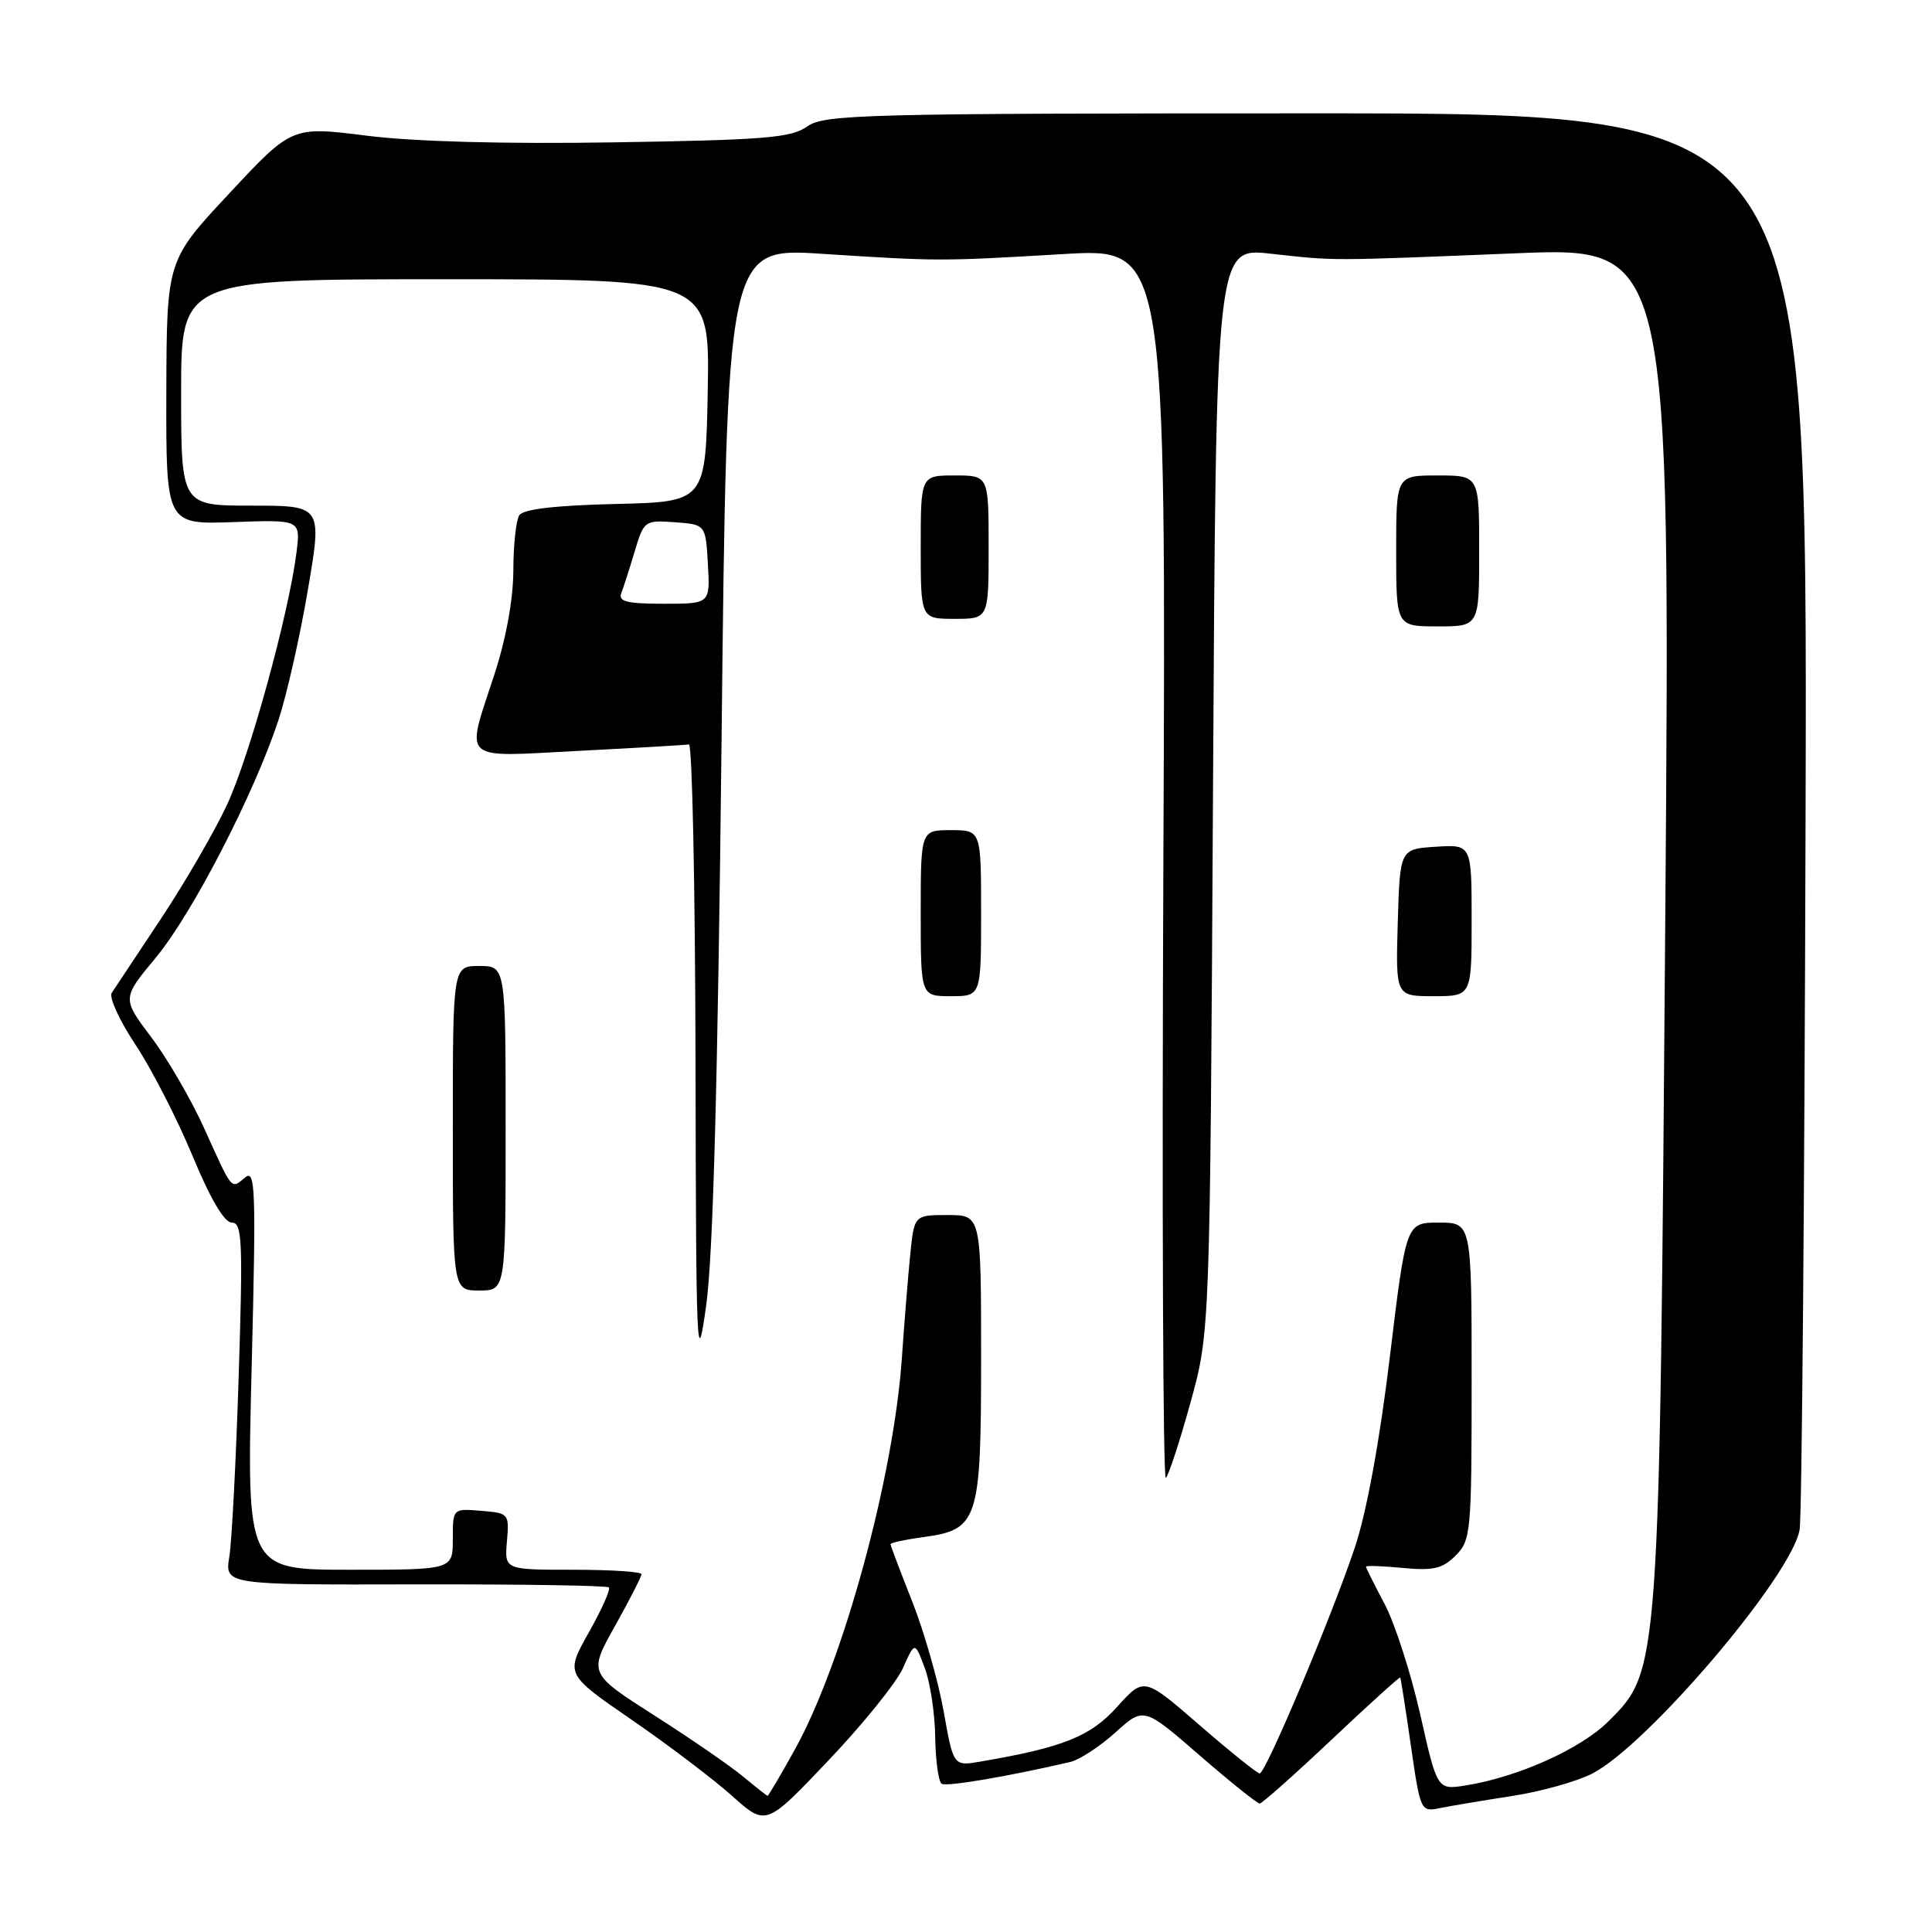 <?xml version="1.0" encoding="UTF-8" standalone="no"?>
<!DOCTYPE svg PUBLIC "-//W3C//DTD SVG 1.1//EN" "http://www.w3.org/Graphics/SVG/1.1/DTD/svg11.dtd" >
<svg xmlns="http://www.w3.org/2000/svg" xmlns:xlink="http://www.w3.org/1999/xlink" version="1.1" viewBox="0 0 256 256">
 <g >
 <path fill="currentColor"
d=" M 119.66 221.00 C 121.22 217.50 121.22 217.50 122.53 221.00 C 123.26 222.93 123.88 227.06 123.92 230.19 C 123.97 233.32 124.35 236.10 124.78 236.36 C 125.44 236.77 133.45 235.41 141.78 233.48 C 143.03 233.19 145.74 231.42 147.80 229.56 C 151.55 226.17 151.55 226.17 158.95 232.59 C 163.01 236.11 166.60 238.99 166.92 238.98 C 167.24 238.96 171.53 235.15 176.45 230.51 C 181.37 225.86 185.46 222.16 185.54 222.28 C 185.62 222.40 186.25 226.46 186.95 231.30 C 188.22 240.06 188.24 240.11 190.86 239.57 C 192.31 239.28 196.59 238.56 200.36 237.98 C 204.14 237.40 208.91 236.07 210.96 235.02 C 218.29 231.28 237.45 208.75 238.46 202.68 C 238.76 200.93 239.11 157.99 239.25 107.26 C 239.50 15.02 239.50 15.02 174.46 15.02 C 114.28 15.02 109.23 15.15 106.96 16.76 C 104.84 18.26 101.36 18.55 81.50 18.86 C 66.88 19.10 54.89 18.77 48.59 17.98 C 38.68 16.73 38.68 16.73 30.39 25.62 C 22.09 34.50 22.09 34.50 22.04 52.00 C 22.00 69.50 22.00 69.50 30.91 69.18 C 39.83 68.86 39.83 68.86 39.29 73.18 C 38.25 81.42 33.06 100.27 30.06 106.68 C 28.41 110.22 24.45 117.03 21.28 121.81 C 18.10 126.59 15.19 130.98 14.80 131.57 C 14.42 132.15 15.84 135.25 17.96 138.44 C 20.08 141.64 23.47 148.24 25.50 153.13 C 27.88 158.88 29.72 162.00 30.72 162.00 C 32.09 162.00 32.20 164.37 31.63 182.25 C 31.28 193.39 30.72 204.19 30.39 206.25 C 29.78 210.00 29.78 210.00 55.00 209.94 C 68.87 209.91 80.42 210.09 80.68 210.34 C 80.93 210.59 79.73 213.28 78.02 216.31 C 74.91 221.83 74.91 221.83 83.70 227.88 C 88.54 231.21 94.53 235.75 97.00 237.96 C 101.50 241.99 101.50 241.99 109.80 233.24 C 114.37 228.43 118.81 222.93 119.66 221.00 Z  M 98.50 235.43 C 96.85 234.05 91.56 230.40 86.74 227.33 C 77.98 221.73 77.98 221.73 81.49 215.45 C 83.42 212.00 85.00 208.91 85.00 208.59 C 85.00 208.26 80.92 208.00 75.92 208.00 C 66.85 208.00 66.85 208.00 67.17 204.25 C 67.49 200.57 67.43 200.49 63.75 200.19 C 60.00 199.88 60.00 199.88 60.00 203.94 C 60.00 208.00 60.00 208.00 46.34 208.00 C 32.68 208.00 32.68 208.00 33.34 181.37 C 33.94 157.54 33.85 154.88 32.48 156.02 C 30.59 157.59 30.85 157.90 27.08 149.56 C 25.36 145.74 22.20 140.30 20.06 137.46 C 16.16 132.29 16.16 132.29 20.64 126.90 C 25.47 121.08 33.65 105.25 36.89 95.44 C 37.99 92.11 39.75 84.34 40.79 78.19 C 42.70 67.00 42.70 67.00 33.35 67.00 C 24.00 67.00 24.00 67.00 24.00 52.00 C 24.00 37.00 24.00 37.00 59.03 37.00 C 94.05 37.00 94.05 37.00 93.78 51.75 C 93.50 66.50 93.50 66.50 81.54 66.78 C 73.51 66.97 69.32 67.47 68.80 68.28 C 68.38 68.95 68.02 72.26 68.02 75.62 C 68.01 79.41 67.05 84.67 65.50 89.40 C 61.68 101.10 60.81 100.32 76.75 99.49 C 84.31 99.10 90.85 98.72 91.29 98.64 C 91.72 98.56 92.11 117.40 92.16 140.50 C 92.23 179.72 92.33 181.87 93.57 173.00 C 94.49 166.42 95.11 143.41 95.61 98.16 C 96.32 32.82 96.32 32.82 108.91 33.63 C 124.46 34.63 124.49 34.63 141.01 33.66 C 154.51 32.86 154.51 32.86 154.15 114.68 C 153.96 159.68 154.10 196.20 154.48 195.83 C 154.86 195.47 156.33 190.97 157.75 185.83 C 160.33 176.50 160.33 176.50 160.73 104.66 C 161.13 32.81 161.13 32.81 168.32 33.61 C 177.05 34.58 175.84 34.58 200.92 33.56 C 221.33 32.73 221.33 32.73 220.66 121.47 C 219.89 221.70 219.92 221.33 213.11 228.10 C 209.45 231.74 201.13 235.48 194.21 236.58 C 190.44 237.18 190.44 237.18 188.19 227.17 C 186.94 221.67 184.82 215.08 183.46 212.53 C 182.11 209.98 181.00 207.76 181.00 207.59 C 181.00 207.43 183.20 207.50 185.88 207.76 C 189.91 208.15 191.14 207.86 192.88 206.12 C 194.90 204.10 195.00 203.05 195.00 183.00 C 195.00 162.00 195.00 162.00 190.65 162.00 C 186.31 162.00 186.31 162.00 184.16 179.81 C 182.80 191.04 181.09 200.36 179.52 205.06 C 176.46 214.21 167.71 234.98 166.92 234.99 C 166.60 235.00 163.02 232.12 158.96 228.60 C 151.59 222.21 151.59 222.21 148.04 226.15 C 144.51 230.09 140.86 231.55 129.91 233.42 C 126.33 234.03 126.33 234.03 125.04 226.76 C 124.33 222.77 122.46 216.23 120.88 212.22 C 119.29 208.22 118.00 204.79 118.00 204.61 C 118.00 204.42 119.91 204.01 122.24 203.69 C 129.65 202.70 130.00 201.61 130.00 179.89 C 130.00 161.00 130.00 161.00 125.57 161.00 C 121.14 161.00 121.14 161.00 120.61 166.25 C 120.32 169.14 119.82 175.32 119.50 179.99 C 118.41 195.73 111.72 220.25 105.36 231.75 C 103.46 235.19 101.81 237.98 101.70 237.96 C 101.59 237.94 100.15 236.80 98.50 235.43 Z  M 67.00 149.50 C 67.00 128.00 67.00 128.00 63.50 128.00 C 60.00 128.00 60.00 128.00 60.00 149.50 C 60.00 171.00 60.00 171.00 63.50 171.00 C 67.00 171.00 67.00 171.00 67.00 149.50 Z  M 130.00 121.00 C 130.00 110.00 130.00 110.00 126.00 110.00 C 122.00 110.00 122.00 110.00 122.00 121.00 C 122.00 132.00 122.00 132.00 126.00 132.00 C 130.00 132.00 130.00 132.00 130.00 121.00 Z  M 195.00 121.95 C 195.00 111.89 195.00 111.89 190.25 112.20 C 185.50 112.50 185.50 112.50 185.21 122.25 C 184.93 132.00 184.93 132.00 189.96 132.00 C 195.00 132.00 195.00 132.00 195.00 121.95 Z  M 196.00 73.00 C 196.00 63.00 196.00 63.00 190.50 63.00 C 185.00 63.00 185.00 63.00 185.00 73.00 C 185.00 83.00 185.00 83.00 190.50 83.00 C 196.00 83.00 196.00 83.00 196.00 73.00 Z  M 131.00 72.50 C 131.00 63.00 131.00 63.00 126.50 63.00 C 122.00 63.00 122.00 63.00 122.00 72.50 C 122.00 82.00 122.00 82.00 126.50 82.00 C 131.00 82.00 131.00 82.00 131.00 72.50 Z  M 82.32 78.60 C 82.62 77.84 83.42 75.34 84.10 73.06 C 85.32 68.99 85.43 68.91 89.42 69.20 C 93.50 69.50 93.50 69.50 93.80 74.75 C 94.10 80.00 94.10 80.00 87.95 80.00 C 83.09 80.00 81.90 79.71 82.32 78.60 Z "/>
</g>
</svg>